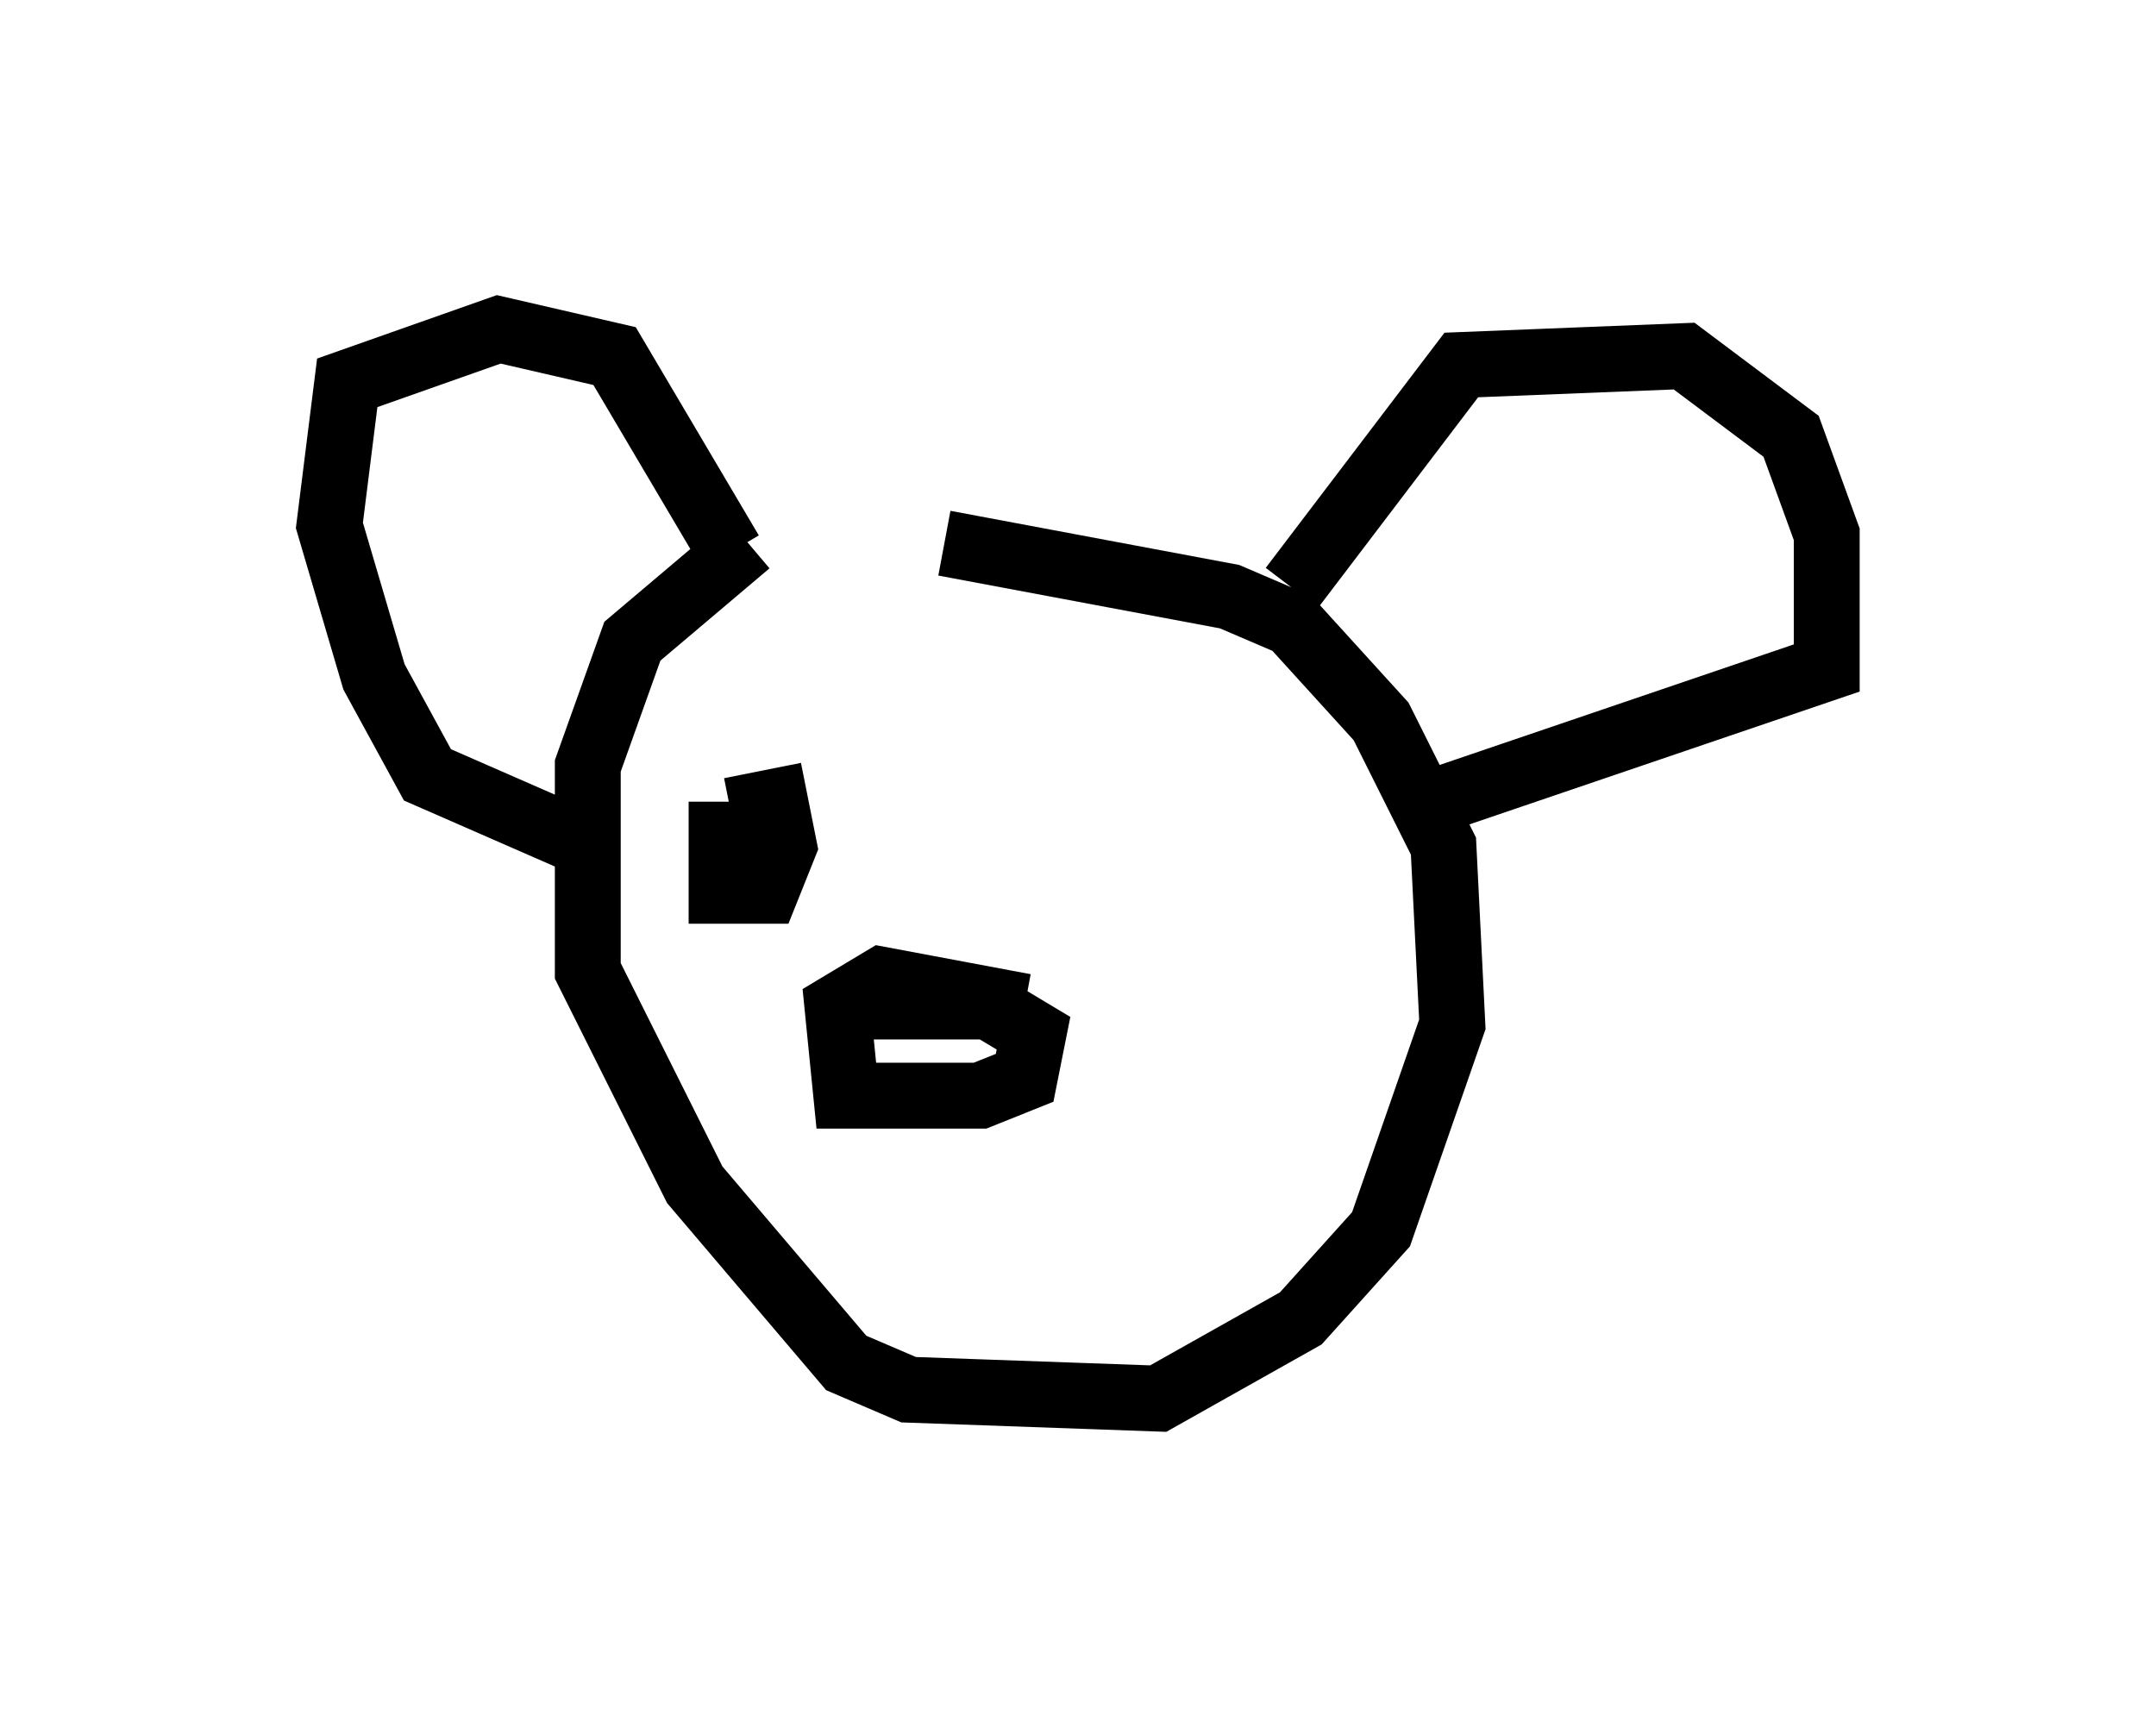 <?xml version="1.0" encoding="utf-8" ?>
<svg baseProfile="full" height="26.238" version="1.1" width="32.733" xmlns="http://www.w3.org/2000/svg" xmlns:ev="http://www.w3.org/2001/xml-events" xmlns:xlink="http://www.w3.org/1999/xlink"><defs /><rect fill="white" height="26.238" width="32.733" x="0" y="0" /><path d="M14.472, 7.977 m-3.112, 0.271 l-1.759, 1.488 -0.677, 1.894 l0.0, 3.112 1.624, 3.248 l2.3, 2.706 0.947, 0.406 l3.789, 0.135 2.165, -1.218 l1.218, -1.353 1.083, -3.112 l-0.135, -2.706 -0.947, -1.894 l-1.353, -1.488 -0.947, -0.406 l-4.33, -0.812 m-5.683, 4.465 l-2.165, -0.947 -0.812, -1.488 l-0.677, -2.3 0.271, -2.165 l2.3, -0.812 1.759, 0.406 l1.759, 2.977 m8.525, 0.541 l2.571, -3.383 3.383, -0.135 l1.624, 1.218 0.541, 1.488 l0.0, 2.03 -6.36, 2.165 m-10.419, -0.135 l0.0, 1.353 0.677, 0.0 l0.271, -0.677 -0.135, -0.677 l-0.677, 0.135 m4.465, 2.977 l-2.165, -0.406 -0.677, 0.406 l0.135, 1.353 2.03, 0.0 l0.677, -0.271 0.135, -0.677 l-0.677, -0.406 -2.03, 0.0 " fill="none" stroke="black" stroke-width="1" /></svg>